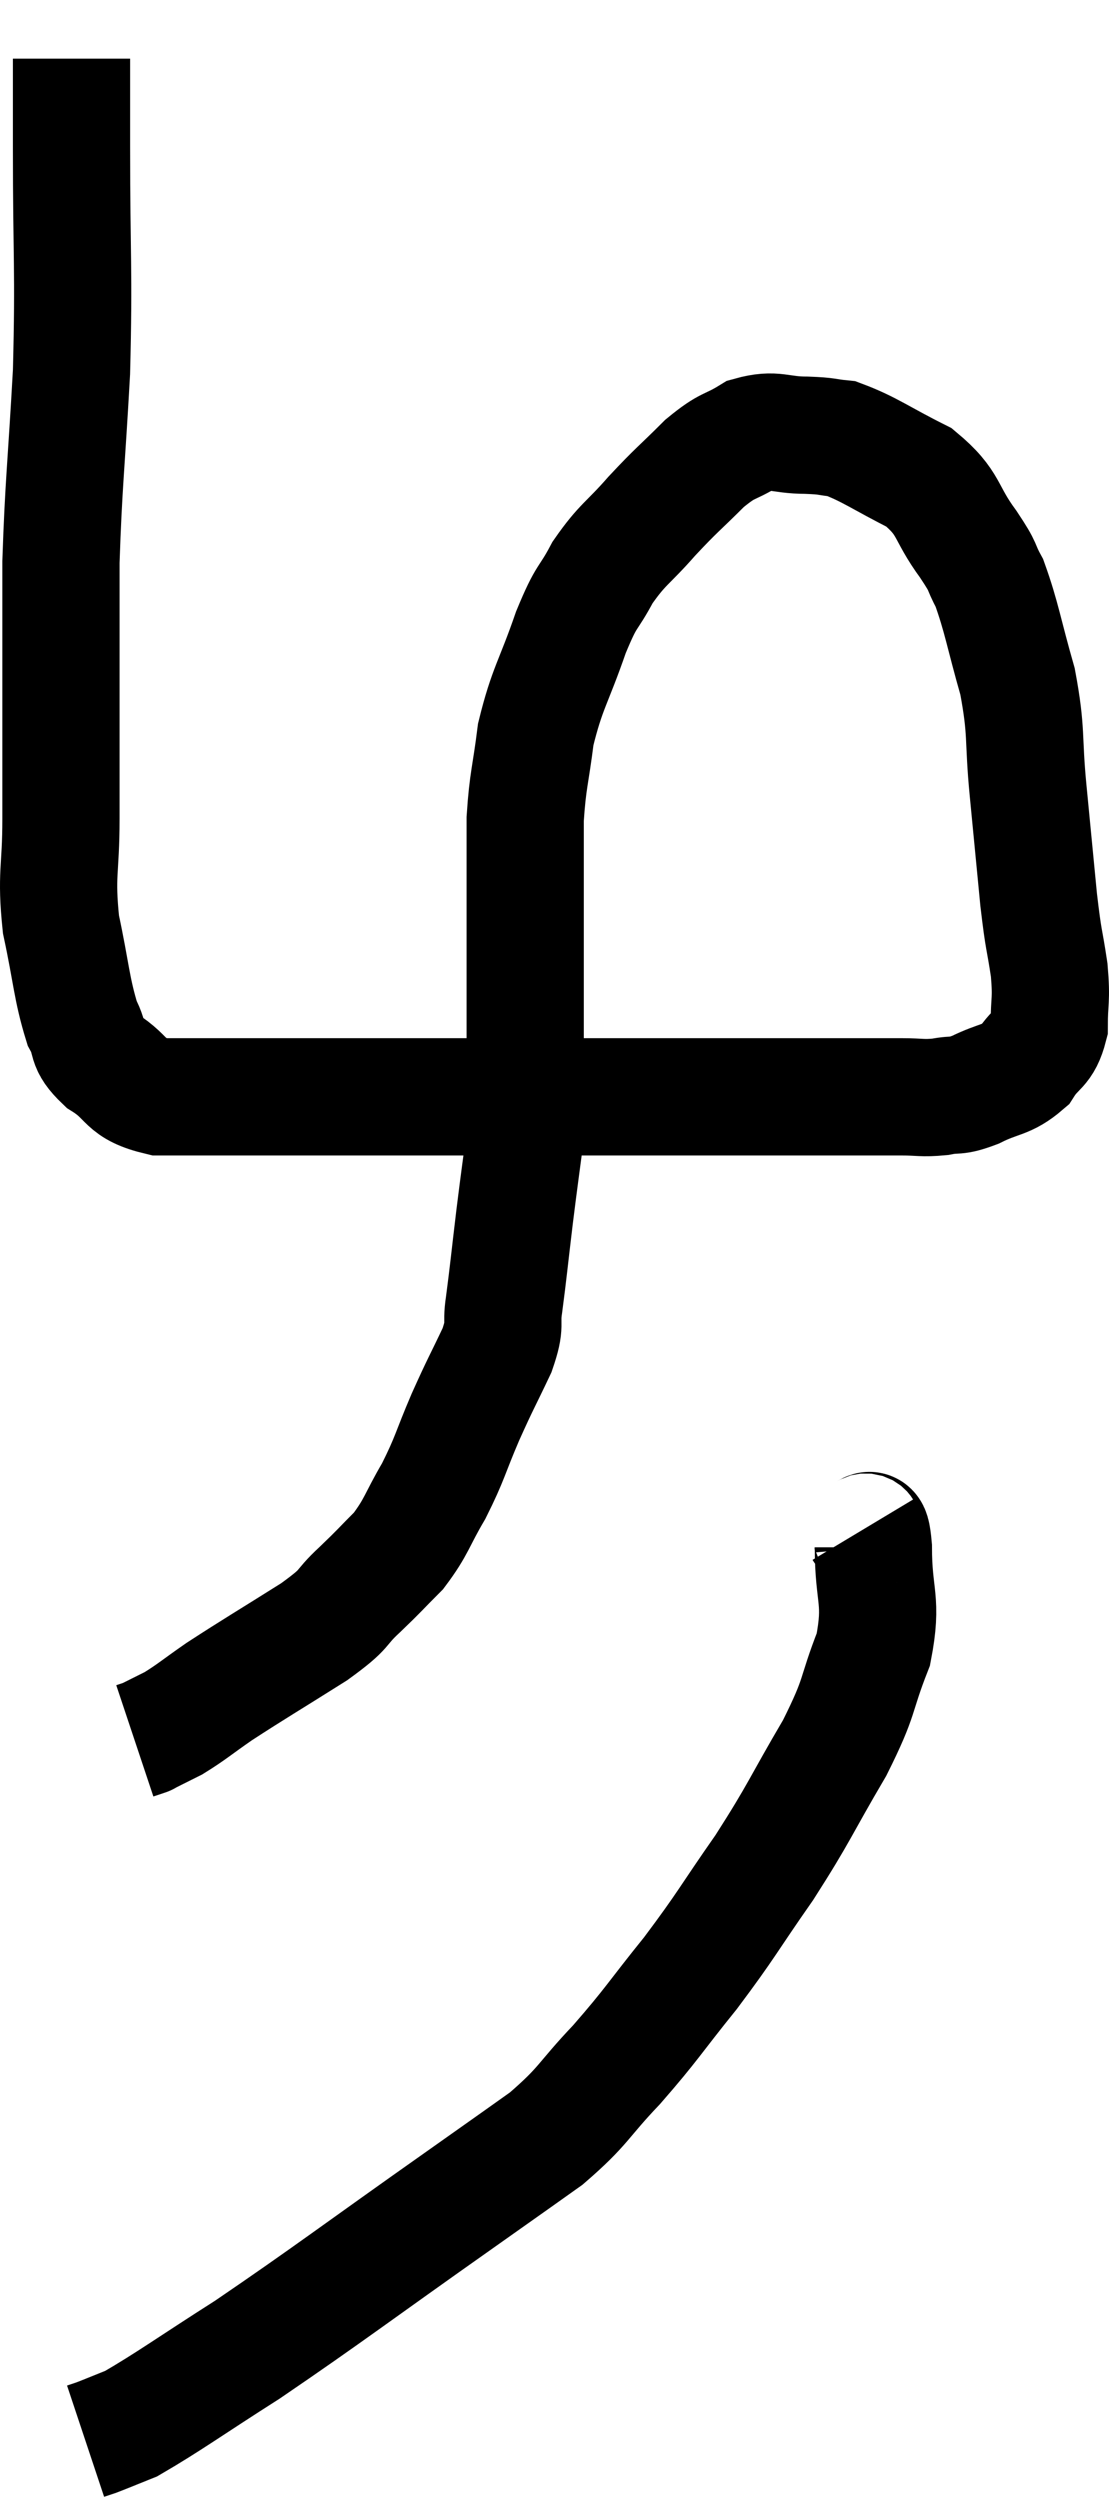<svg xmlns="http://www.w3.org/2000/svg" viewBox="13.42 3.68 18.92 42.62" width="18.92" height="42.62"><path d="M 14.64 4.68 C 14.64 5.43, 14.64 4.845, 14.64 6.18 C 14.64 8.1, 14.685 8.25, 14.64 10.02 C 14.55 11.64, 14.505 11.91, 14.46 13.26 C 14.46 14.34, 14.46 14.325, 14.46 15.42 C 14.46 16.53, 14.46 16.635, 14.46 17.64 C 14.46 18.54, 14.37 18.57, 14.46 19.44 C 14.64 20.28, 14.64 20.535, 14.82 21.12 C 15 21.45, 14.85 21.465, 15.18 21.78 C 15.66 22.08, 15.51 22.23, 16.14 22.38 C 16.92 22.38, 16.68 22.38, 17.7 22.38 C 18.96 22.38, 18.93 22.38, 20.22 22.38 C 21.54 22.38, 21.81 22.38, 22.86 22.38 C 23.64 22.38, 23.55 22.38, 24.42 22.38 C 25.38 22.38, 25.545 22.38, 26.34 22.38 C 26.97 22.38, 26.985 22.38, 27.6 22.38 C 28.2 22.38, 28.335 22.38, 28.8 22.38 C 29.13 22.38, 29.145 22.41, 29.46 22.38 C 29.76 22.32, 29.7 22.395, 30.06 22.26 C 30.48 22.05, 30.585 22.11, 30.9 21.84 C 31.11 21.51, 31.215 21.585, 31.32 21.18 C 31.32 20.7, 31.365 20.76, 31.32 20.22 C 31.23 19.62, 31.23 19.785, 31.14 19.02 C 31.05 18.09, 31.05 18.09, 30.96 17.16 C 30.87 16.23, 30.945 16.185, 30.78 15.3 C 30.54 14.46, 30.51 14.205, 30.3 13.62 C 30.12 13.29, 30.24 13.41, 29.94 12.96 C 29.52 12.39, 29.64 12.27, 29.1 11.82 C 28.44 11.49, 28.26 11.34, 27.78 11.16 C 27.48 11.13, 27.57 11.115, 27.18 11.1 C 26.7 11.1, 26.655 10.98, 26.22 11.1 C 25.83 11.34, 25.86 11.235, 25.44 11.58 C 24.99 12.03, 24.975 12.015, 24.54 12.48 C 24.12 12.96, 24.045 12.945, 23.7 13.44 C 23.43 13.95, 23.445 13.77, 23.16 14.46 C 22.86 15.33, 22.755 15.405, 22.56 16.2 C 22.47 16.92, 22.425 16.965, 22.38 17.64 C 22.38 18.27, 22.38 18.195, 22.38 18.9 C 22.38 19.68, 22.38 19.65, 22.38 20.46 C 22.38 21.3, 22.38 21.495, 22.38 22.14 C 22.38 22.59, 22.425 22.47, 22.38 23.04 C 22.29 23.73, 22.29 23.7, 22.2 24.42 C 22.11 25.17, 22.095 25.35, 22.02 25.92 C 21.96 26.31, 22.065 26.22, 21.9 26.7 C 21.63 27.27, 21.63 27.24, 21.36 27.84 C 21.09 28.47, 21.105 28.53, 20.82 29.1 C 20.52 29.61, 20.535 29.7, 20.22 30.12 C 19.89 30.45, 19.92 30.435, 19.56 30.78 C 19.17 31.14, 19.38 31.065, 18.78 31.5 C 17.97 32.01, 17.76 32.13, 17.16 32.52 C 16.77 32.79, 16.695 32.865, 16.38 33.06 C 16.14 33.18, 16.02 33.24, 15.9 33.3 C 15.9 33.3, 15.945 33.285, 15.9 33.3 C 15.81 33.33, 15.765 33.345, 15.72 33.36 L 15.72 33.36" fill="none" stroke="black" stroke-width="2"></path><path d="M 28.14 29.76 C 28.23 29.91, 28.275 29.55, 28.32 30.06 C 28.32 30.93, 28.485 30.945, 28.32 31.8 C 27.99 32.64, 28.125 32.55, 27.66 33.48 C 27.06 34.5, 27.075 34.56, 26.46 35.52 C 25.83 36.42, 25.83 36.48, 25.2 37.32 C 24.57 38.1, 24.555 38.175, 23.94 38.88 C 23.34 39.51, 23.4 39.57, 22.74 40.14 C 22.02 40.65, 22.575 40.26, 21.3 41.16 C 19.47 42.45, 19.05 42.78, 17.64 43.74 C 16.65 44.37, 16.305 44.625, 15.66 45 C 15.36 45.12, 15.255 45.165, 15.06 45.24 L 14.88 45.3" fill="none" stroke="black" stroke-width="2"></path></svg>